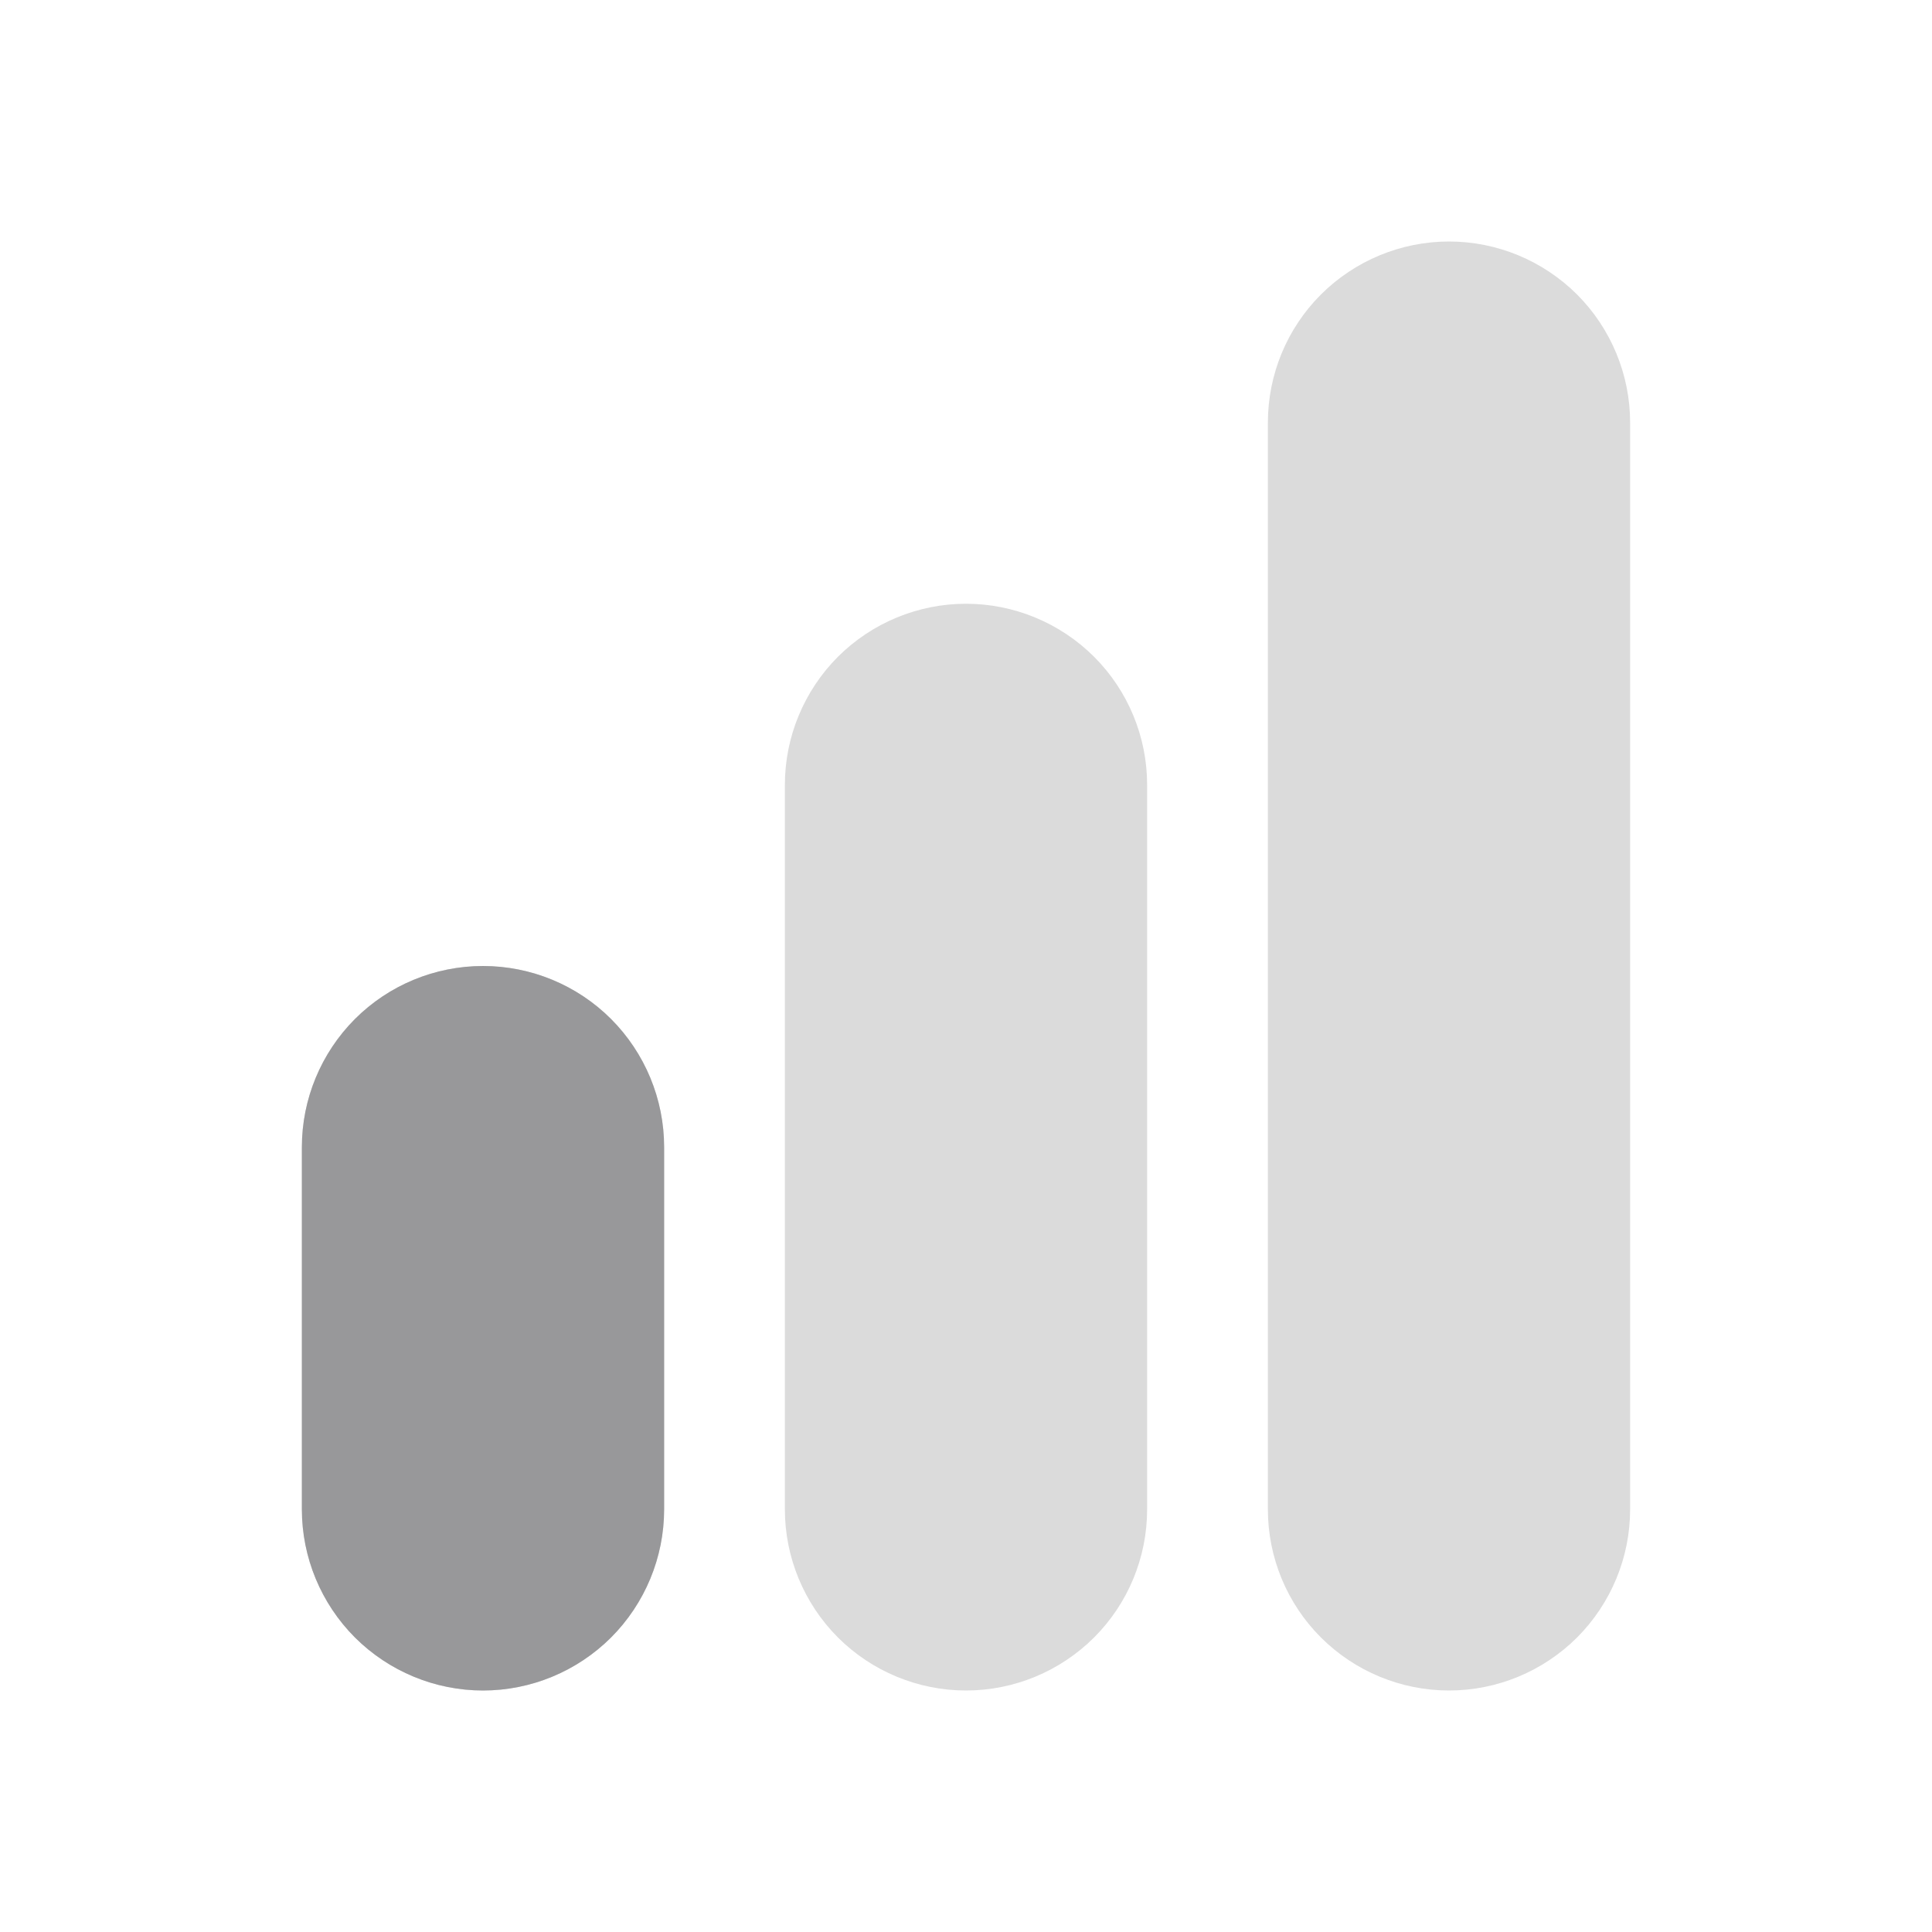 <svg width="20" height="20" viewBox="0 0 20 20" fill="none" xmlns="http://www.w3.org/2000/svg">
<path d="M16.875 4.375C16.875 3.878 16.677 3.401 16.326 3.049C15.974 2.698 15.497 2.5 15 2.5C14.503 2.5 14.026 2.698 13.674 3.049C13.322 3.401 13.125 3.878 13.125 4.375V15.625C13.125 16.122 13.322 16.599 13.674 16.951C14.026 17.302 14.503 17.5 15 17.5C15.497 17.5 15.974 17.302 16.326 16.951C16.677 16.599 16.875 16.122 16.875 15.625V4.375ZM11.875 8.125C11.875 7.628 11.678 7.151 11.326 6.799C10.974 6.448 10.497 6.25 10 6.25C9.503 6.25 9.026 6.448 8.674 6.799C8.323 7.151 8.125 7.628 8.125 8.125V15.625C8.125 16.122 8.323 16.599 8.674 16.951C9.026 17.302 9.503 17.5 10 17.5C10.497 17.5 10.974 17.302 11.326 16.951C11.678 16.599 11.875 16.122 11.875 15.625V8.125ZM5 10C5.497 10 5.974 10.197 6.326 10.549C6.677 10.901 6.875 11.378 6.875 11.875V15.625C6.875 16.122 6.677 16.599 6.326 16.951C5.974 17.302 5.497 17.5 5 17.5C4.503 17.5 4.026 17.302 3.674 16.951C3.323 16.599 3.125 16.122 3.125 15.625V11.875C3.125 11.378 3.323 10.901 3.674 10.549C4.026 10.197 4.503 10 5 10Z" fill="#DBDBDB"/>
<path d="M5 10C5.497 10 5.974 10.197 6.326 10.549C6.677 10.901 6.875 11.378 6.875 11.875V15.625C6.875 16.122 6.677 16.599 6.326 16.951C5.974 17.302 5.497 17.5 5 17.5C4.503 17.5 4.026 17.302 3.674 16.951C3.323 16.599 3.125 16.122 3.125 15.625V11.875C3.125 11.378 3.323 10.901 3.674 10.549C4.026 10.197 4.503 10 5 10Z" fill="#98989A"/>
</svg>
